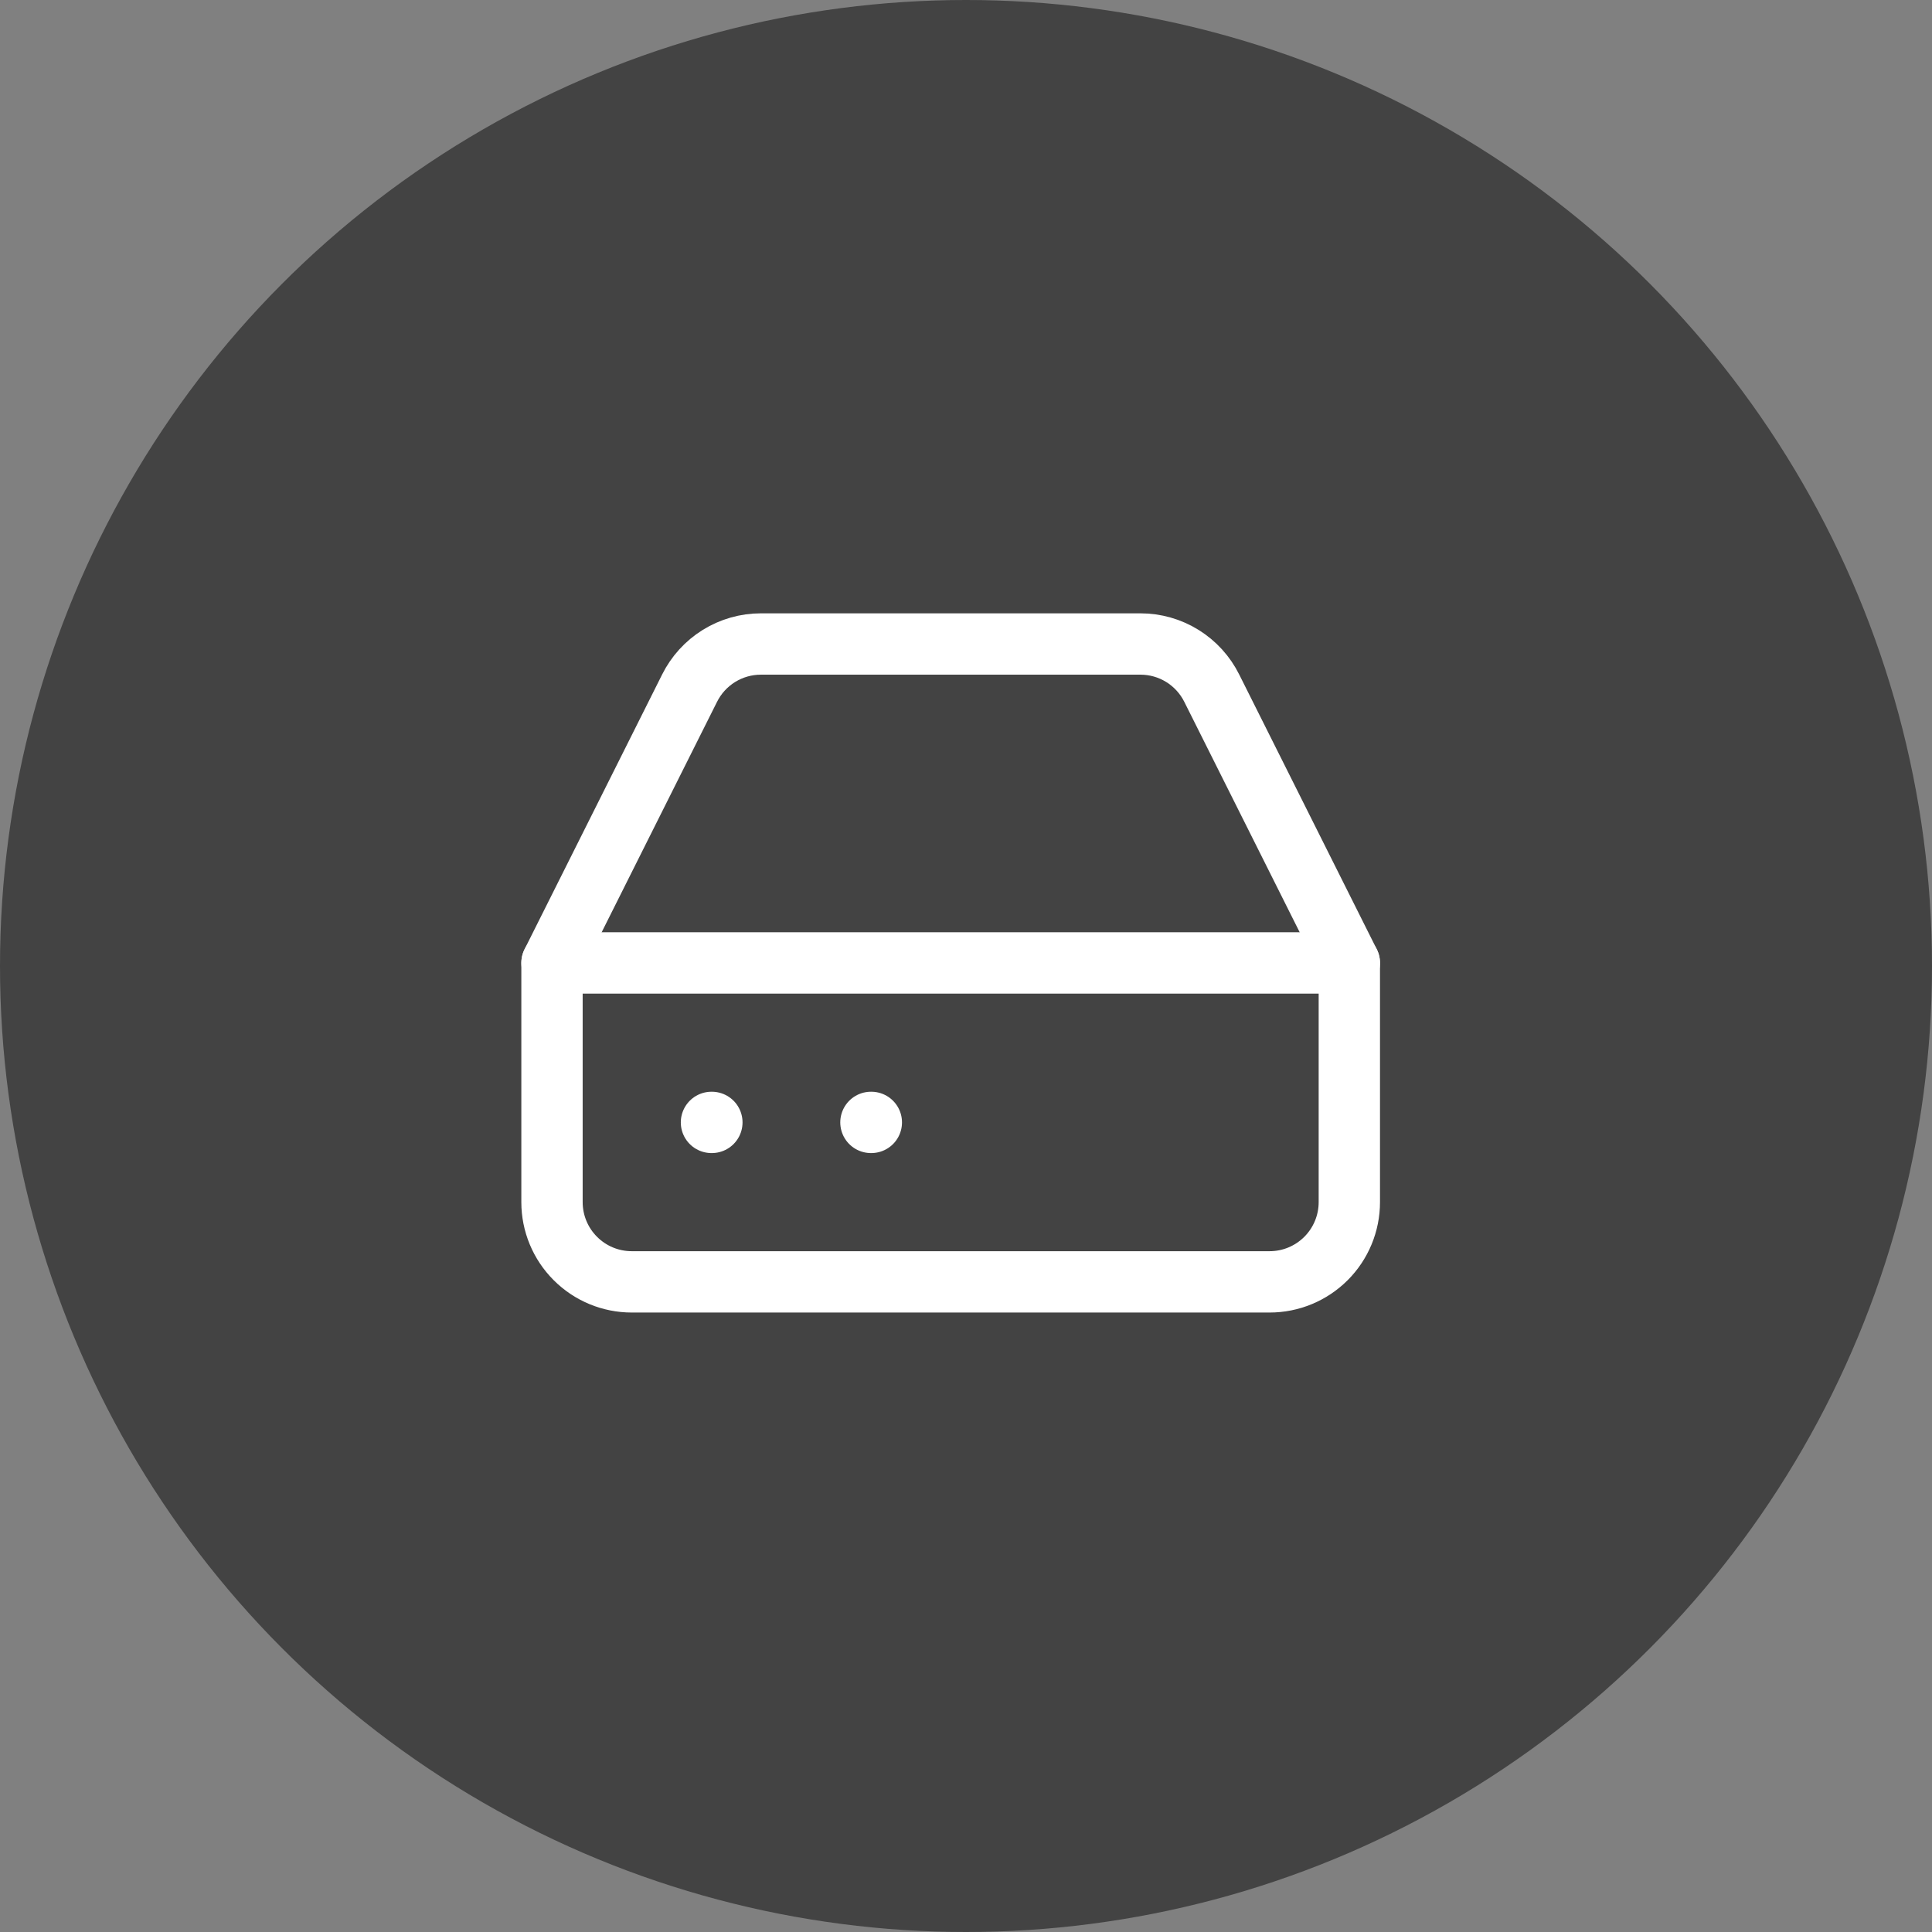 <svg width="63" height="63" viewBox="0 0 63 63" fill="none" xmlns="http://www.w3.org/2000/svg">
<rect x="0" y="0" width="63" height="63" fill="#808080" stroke="none"/>
<circle cx="31.5" cy="31.5" r="31.5" fill="#434343"/>
<path d="M44 31.4H18" stroke="white" stroke-width="2" stroke-linecap="round" stroke-linejoin="round"/>
<path d="M22.485 22.443L18 31.4V39.2C18 39.89 18.274 40.551 18.762 41.038C19.249 41.526 19.91 41.8 20.6 41.8H41.4C42.09 41.8 42.751 41.526 43.239 41.038C43.726 40.551 44 39.89 44 39.2V31.4L39.515 22.443C39.3 22.01 38.968 21.645 38.557 21.39C38.146 21.135 37.672 21 37.188 21H24.812C24.328 21 23.854 21.135 23.443 21.39C23.032 21.645 22.7 22.01 22.485 22.443V22.443Z" stroke="white" stroke-width="2" stroke-linecap="round" stroke-linejoin="round"/>
<path d="M23.2 36.6H23.213" stroke="white" stroke-width="2" stroke-linecap="round" stroke-linejoin="round"/>
<path d="M28.4 36.6H28.413" stroke="white" stroke-width="2" stroke-linecap="round" stroke-linejoin="round"/>
</svg>

